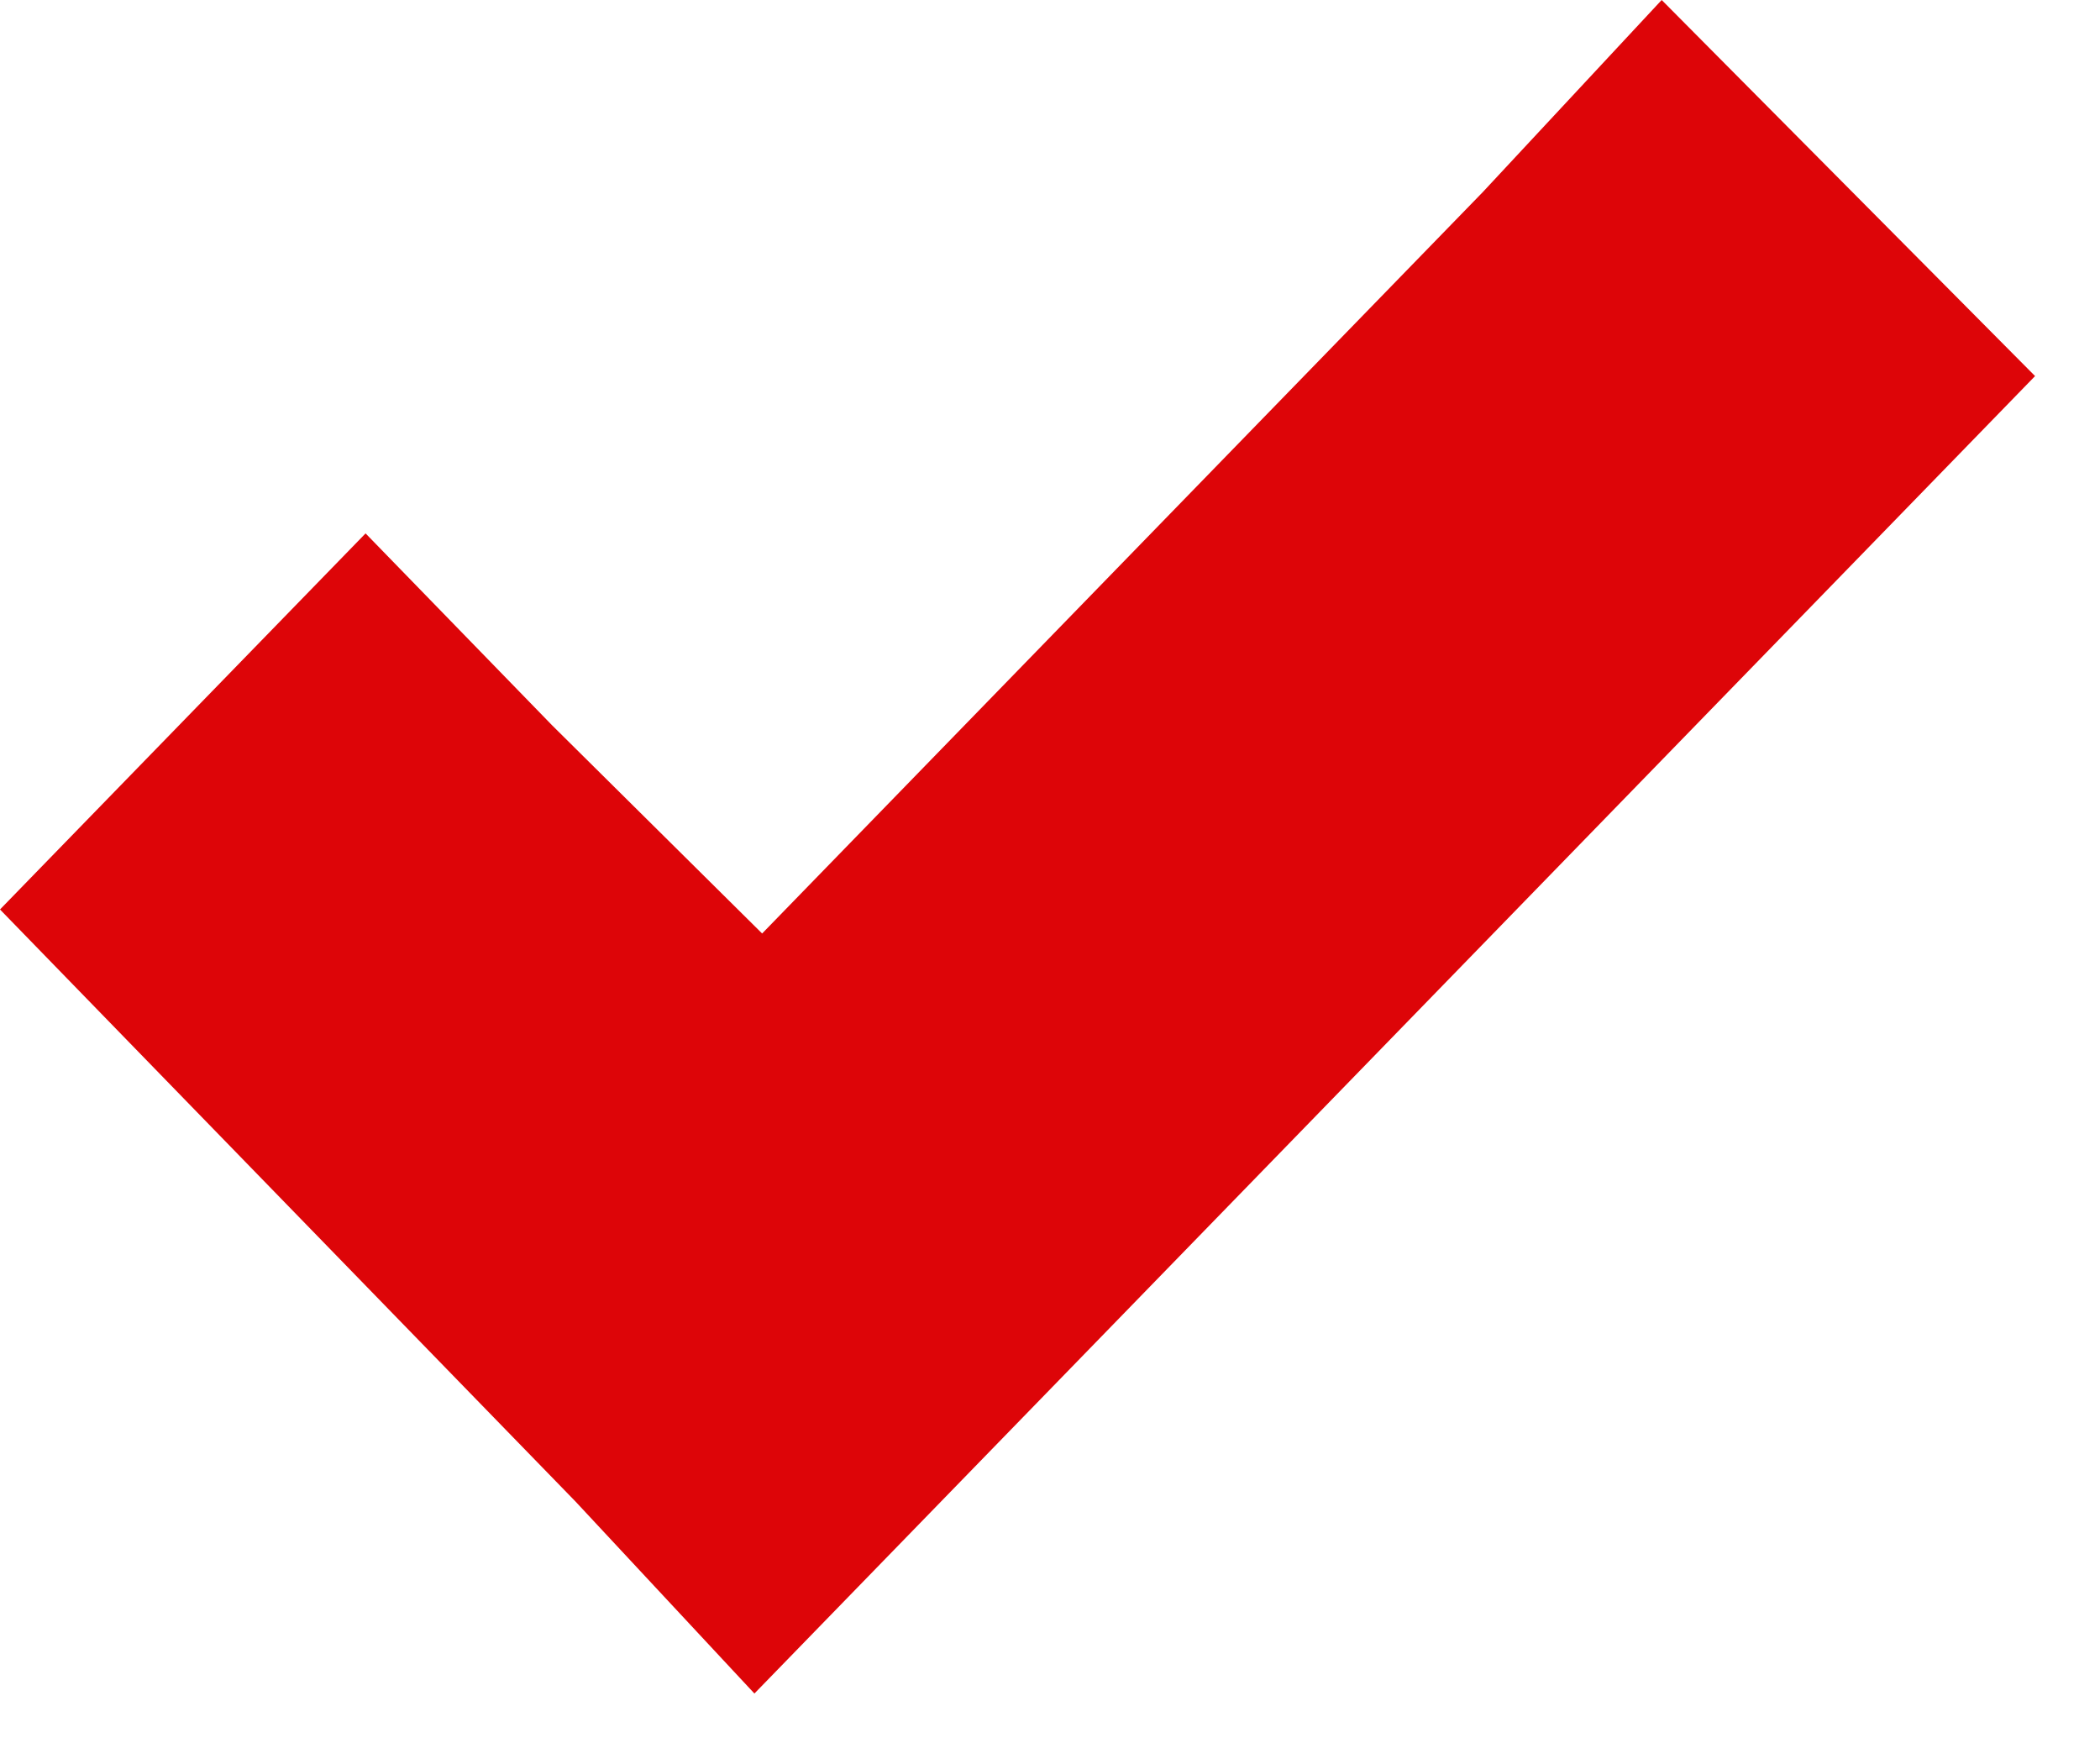 <svg width="25" height="21" viewBox="0 0 25 21" fill="none" xmlns="http://www.w3.org/2000/svg">
<path d="M19.782 0L17.653 2.286L9.073 11.113L6.574 8.636L4.352 6.35L0 10.827L2.222 13.113L6.851 17.875L8.981 20.161L11.203 17.875L22.005 6.763L24.227 4.477L19.782 0Z" fill="#DD0508"/>
</svg>
